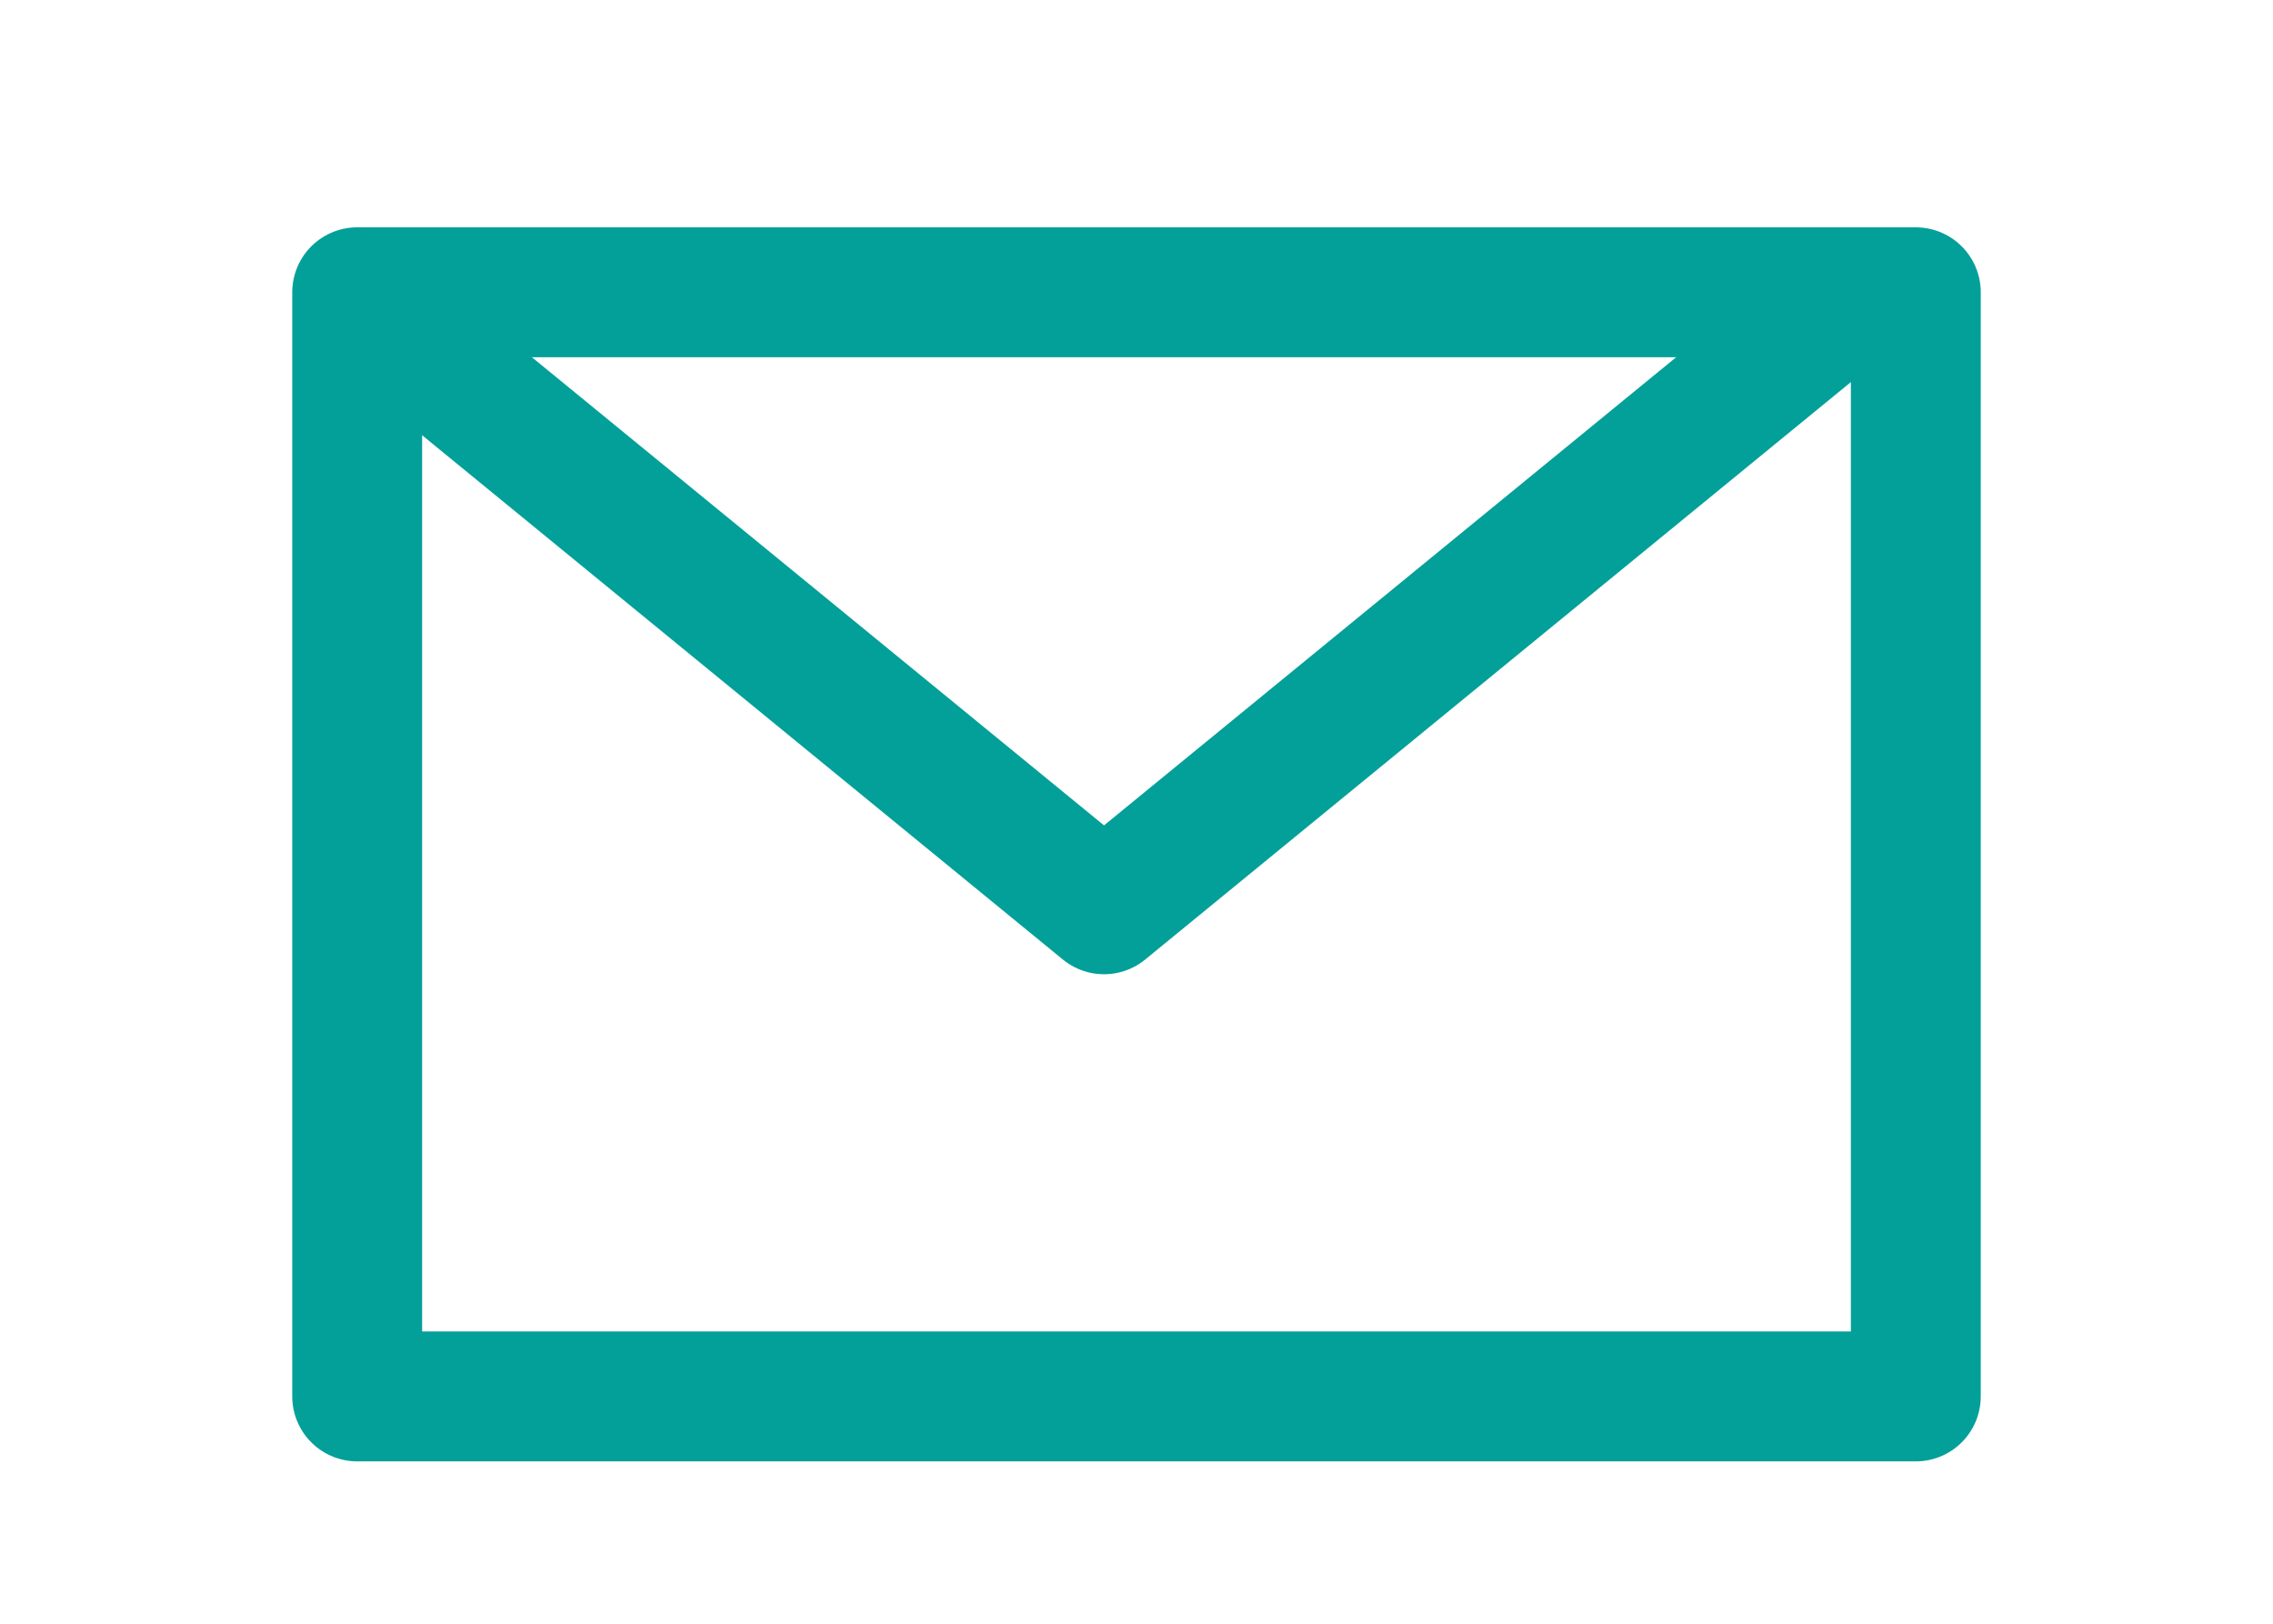<svg id="b2519fd6-b39e-41e6-b781-d131229b8c67" data-name="Capa 1" xmlns="http://www.w3.org/2000/svg" viewBox="0 0 35 25"><defs><style>.e355f5b3-68b2-4e68-921a-487413290dcf{fill:none;stroke:#03a09a;stroke-linecap:round;stroke-linejoin:round;stroke-width:2px;}</style></defs><rect class="e355f5b3-68b2-4e68-921a-487413290dcf" x="5.5" y="4.5" width="24" height="17"/><polyline class="e355f5b3-68b2-4e68-921a-487413290dcf" points="6 5 17 14 28 5"/></svg>